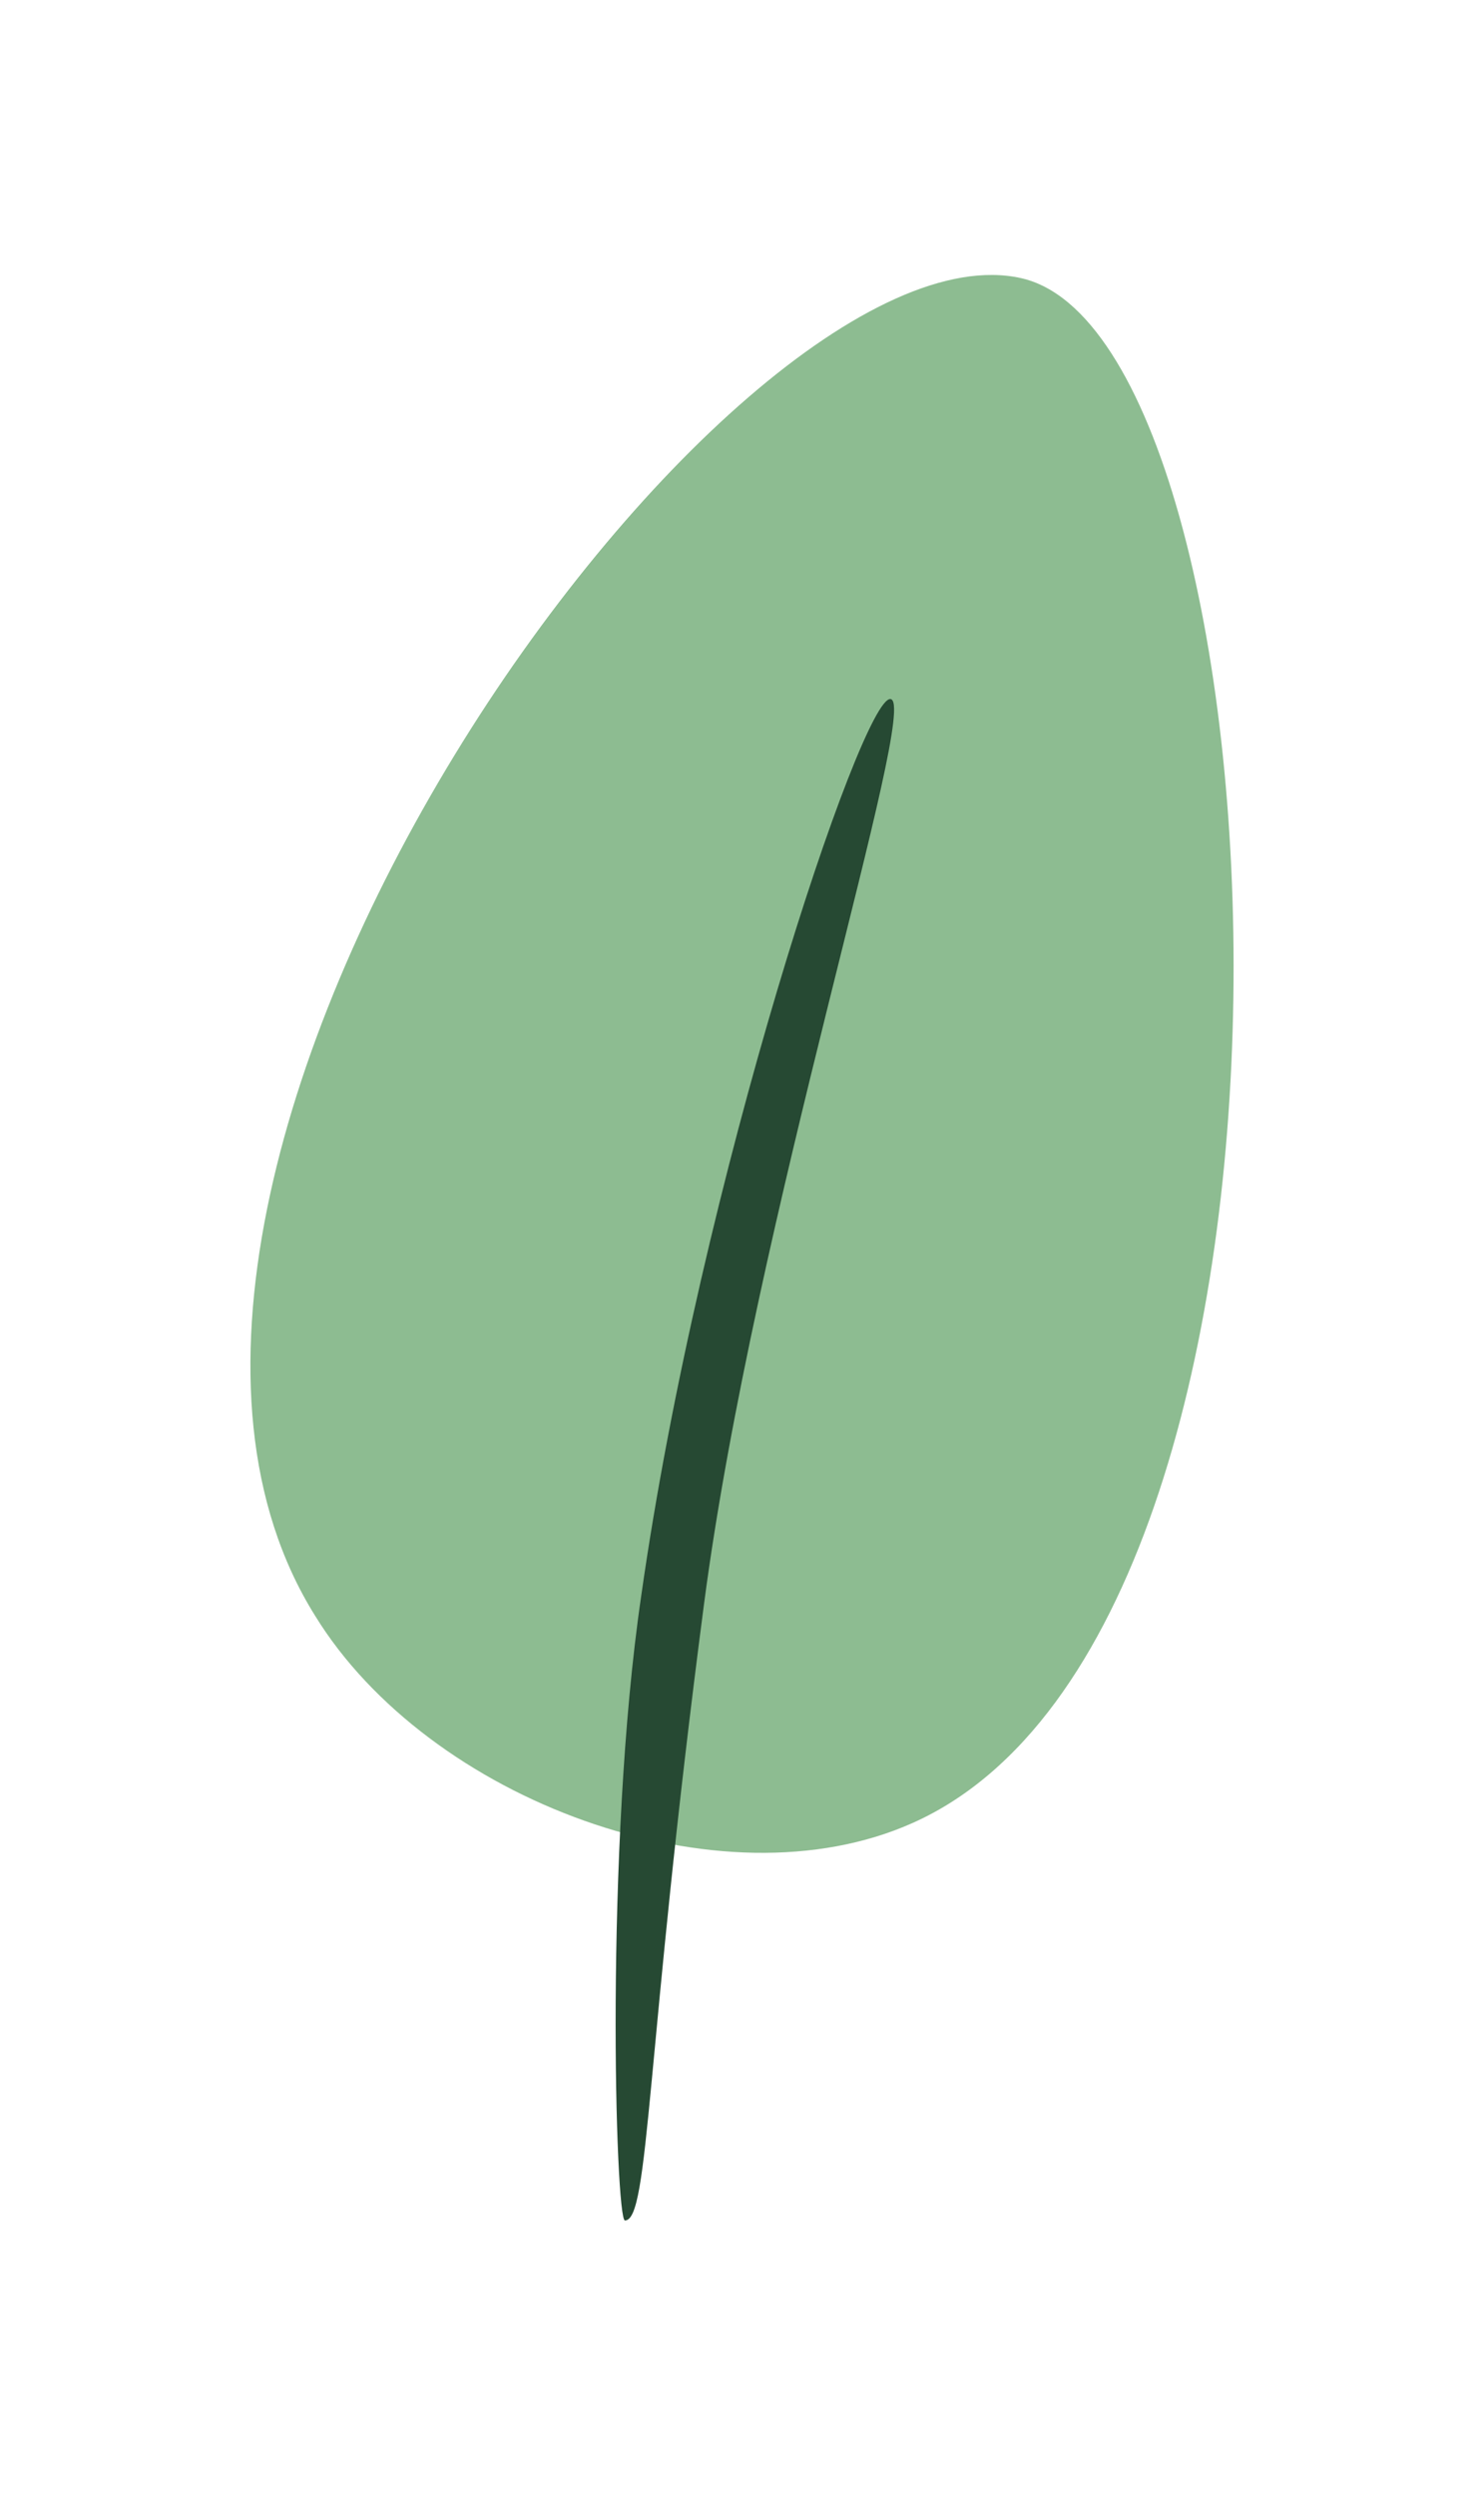 <svg id="Layer_1" data-name="Layer 1" xmlns="http://www.w3.org/2000/svg" width="31.18" height="52.4" viewBox="0 0 31.18 52.4">
  <defs>
    <style>
      .cls-1 {
        fill: #8dbc91;
      }

      .cls-2 {
        fill: #264933;
      }
    </style>
  </defs>
  <title>life</title>
  <g>
    <path class="cls-1" d="M21.45,5.84C15.33,4.48.77,24.57,6.62,33.93,9,37.8,15.14,40.09,19.18,38.28,28.47,34.13,27.09,7.09,21.45,5.84Z"/>
    <path class="cls-2" d="M18.71,14.68c-.6-.07-4,10.1-5.24,18.85-.77,5.25-.54,13.09-.34,13.1.52,0,.43-3.53,1.66-12.93C15.85,25.59,19.34,14.75,18.71,14.68Z"/>
  </g>
</svg>

